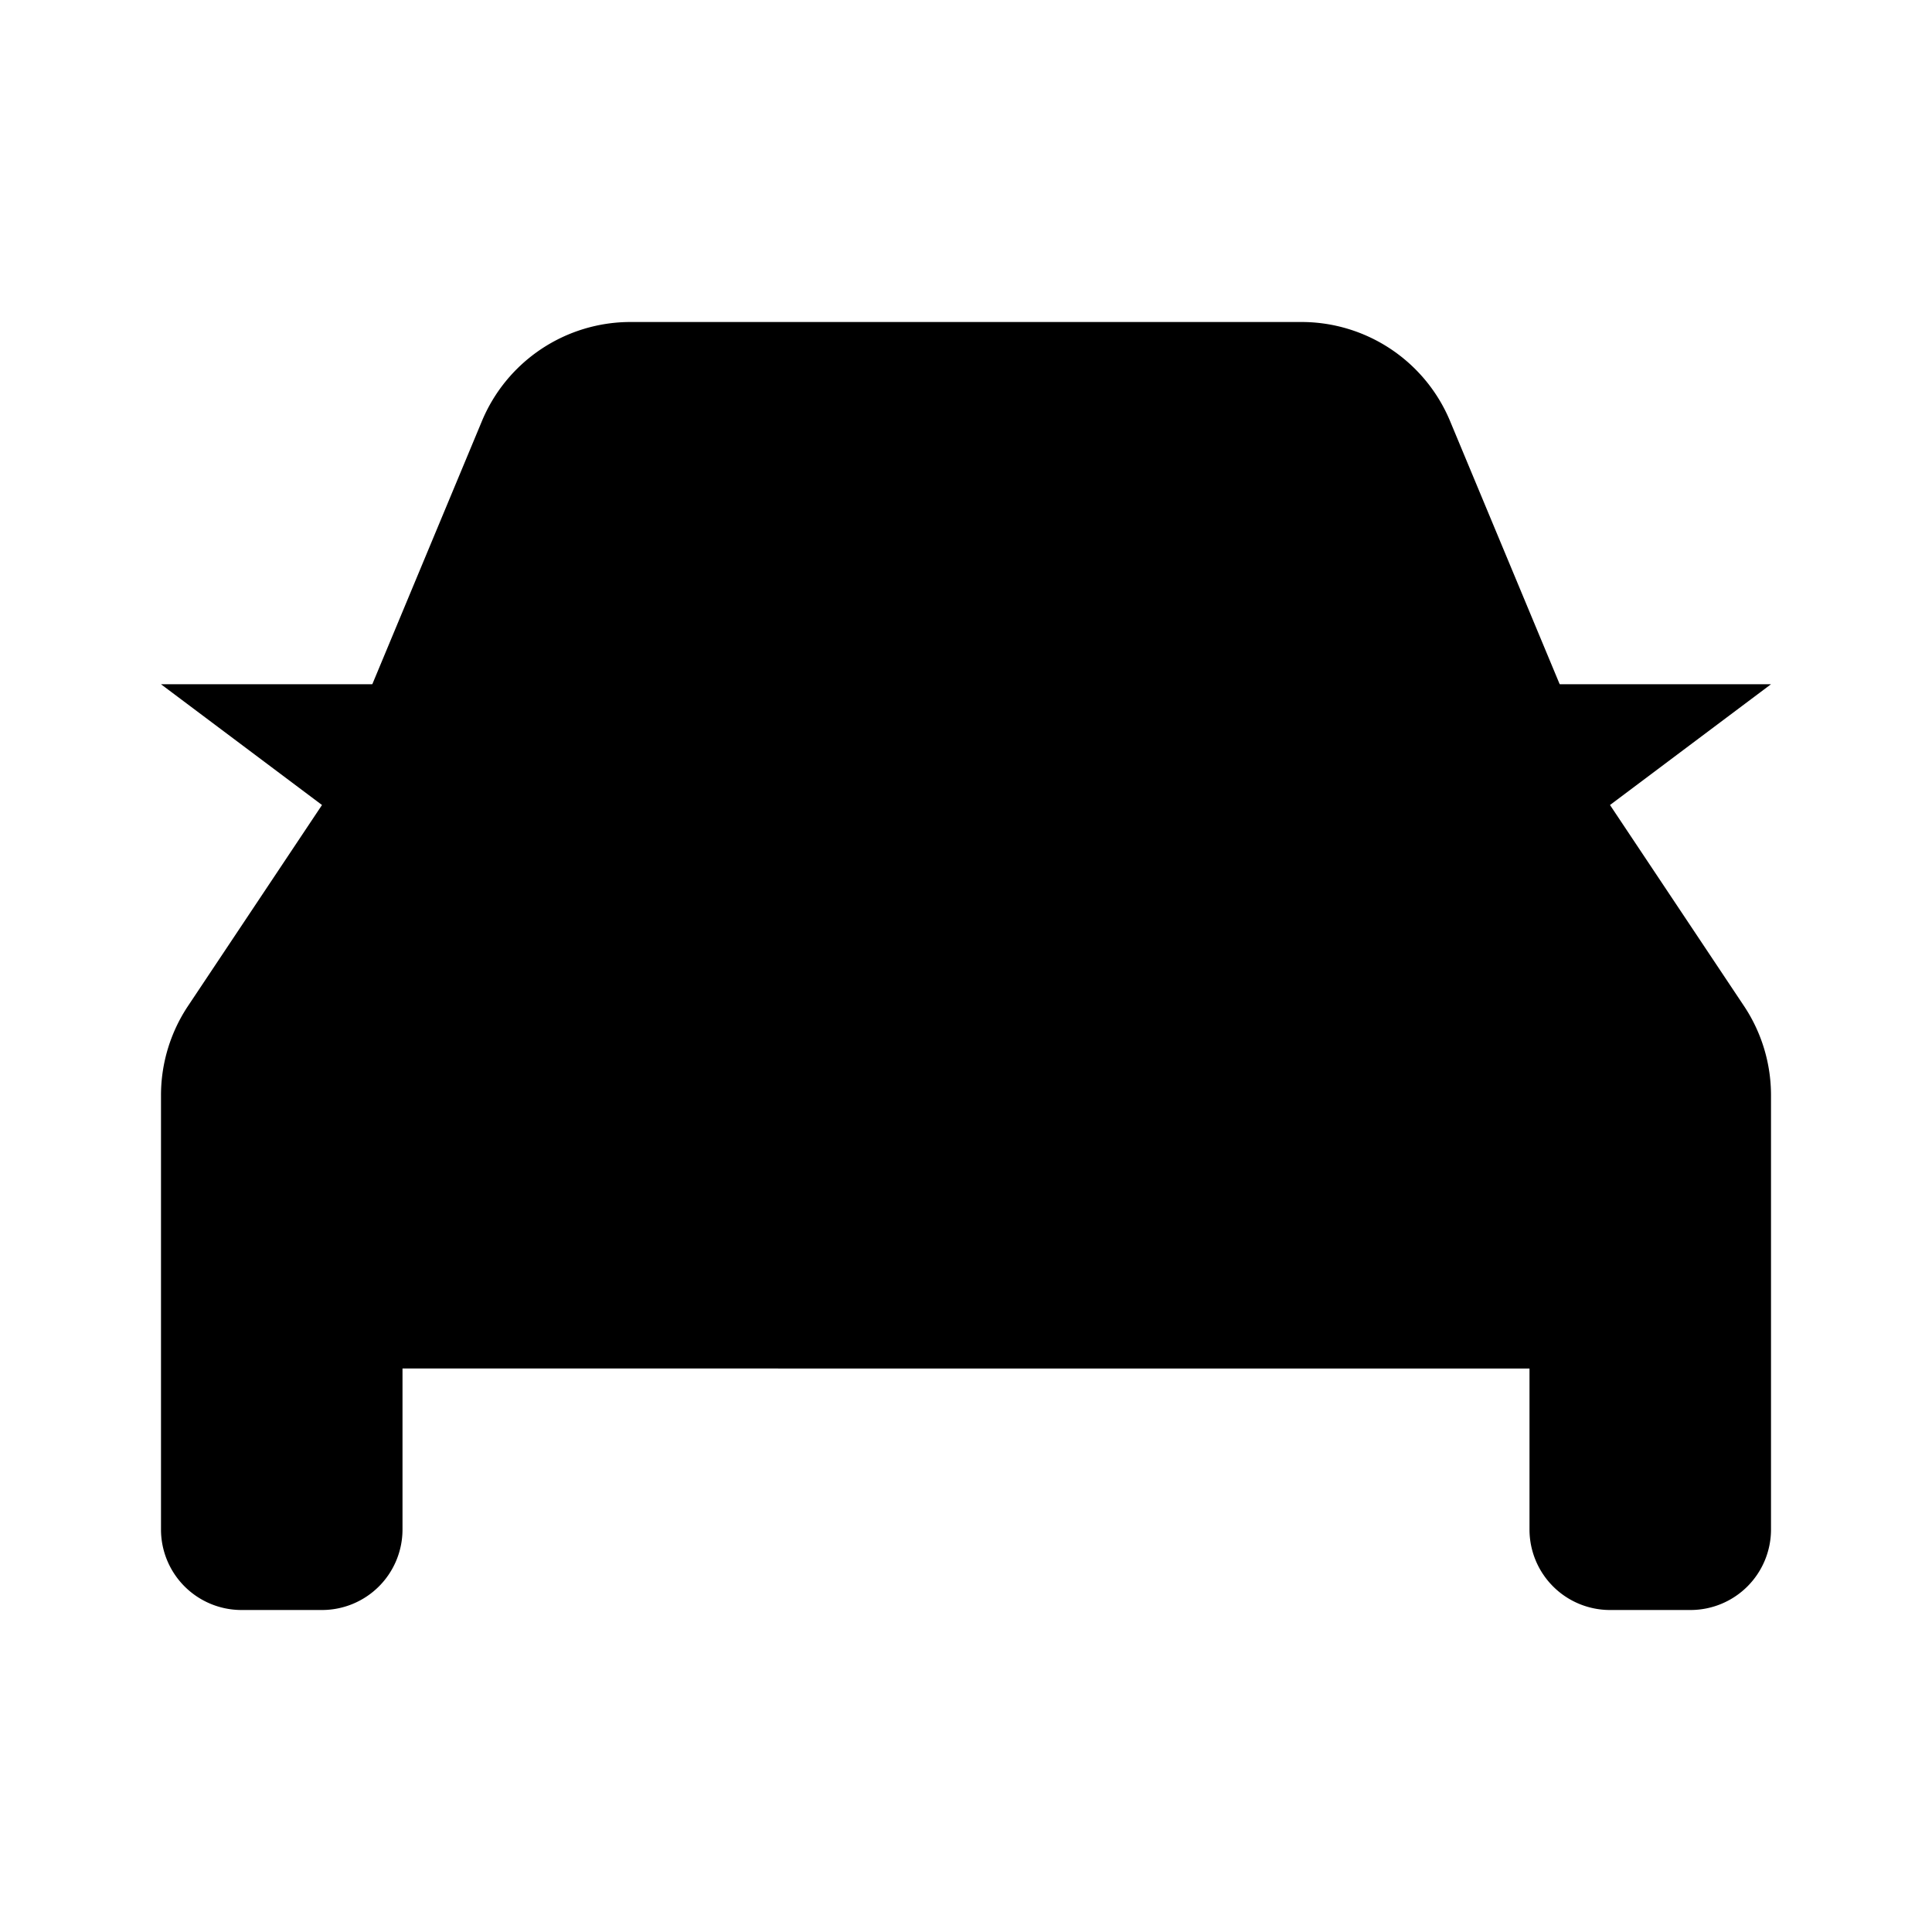 <svg xmlns="http://www.w3.org/2000/svg" viewBox="0 0 24 24"><path d="M19 19v-2H5v2a1 1 0 0 1-1 1H3a1 1 0 0 1-1-1v-5.394a2 2 0 0 1 .336-1.11L4 10l1.987-4.77A2 2 0 0 1 7.833 4h8.334a2 2 0 0 1 1.846 1.23L20 10l1.664 2.496a2 2 0 0 1 .336 1.11V19a1 1 0 0 1-1 1h-1a1 1 0 0 1-1-1"/><path d="M2 8.5 4 10l2 .5h12l2-.5 2-1.5M18 14v.01M6 14v.01"/></svg>